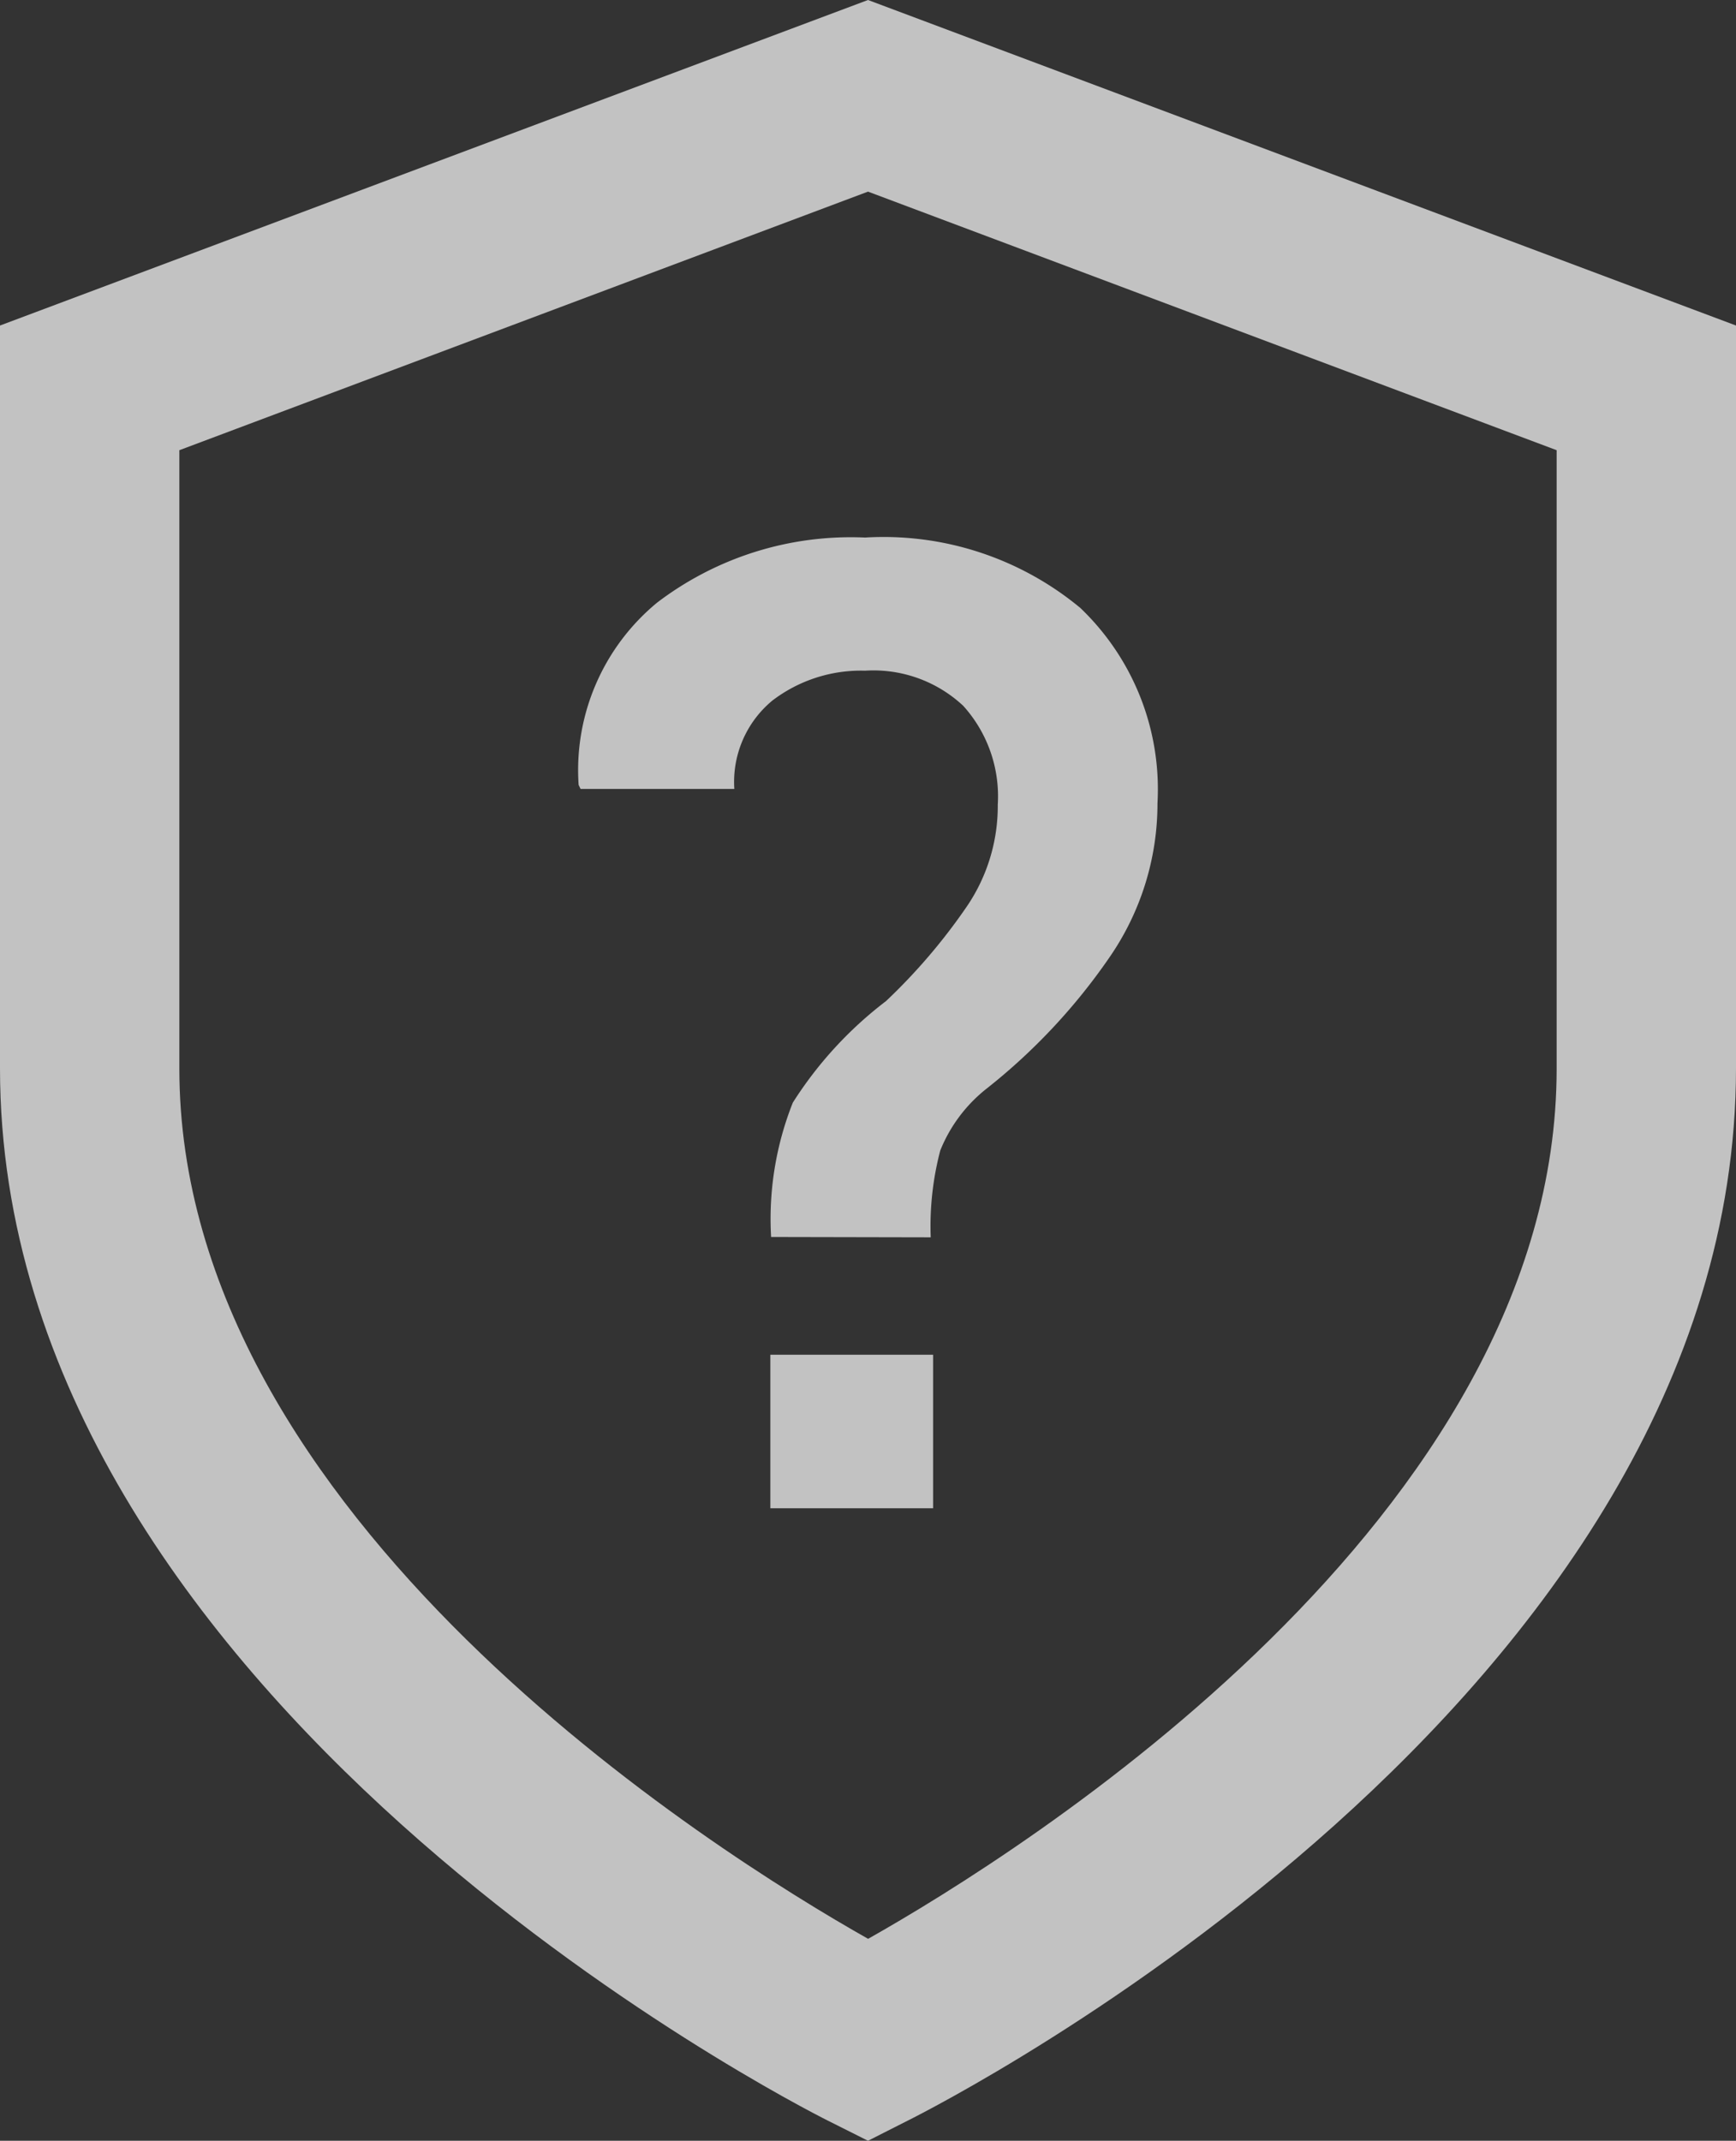 <svg xmlns="http://www.w3.org/2000/svg" width="16" height="19.729" viewBox="0 0 16 19.729">
  <rect x="0" y="0" width="16" height="19.729" fill="#333333" stroke="none"/>
  <g id="Group_2310" data-name="Group 2310" transform="translate(-4 -2)" opacity="0.7">
    <g id="_" data-name=" " style="isolation: isolate">
      <g id="Group_2300" data-name="Group 2300" style="isolation: isolate">
        <path id="Path_2674" data-name="Path 2674" d="M11.107,13.4a2.9,2.9,0,0,1,.2-1.238,3.6,3.6,0,0,1,.859-.936,5.392,5.392,0,0,0,.751-.881,1.644,1.644,0,0,0,.279-.929,1.244,1.244,0,0,0-.318-.911,1.211,1.211,0,0,0-.905-.324,1.345,1.345,0,0,0-.854.275.973.973,0,0,0-.351.815H9.351l-.018-.037a2,2,0,0,1,.723-1.68,2.944,2.944,0,0,1,1.917-.6,2.84,2.84,0,0,1,1.983.648,2.309,2.309,0,0,1,.712,1.8,2.492,2.492,0,0,1-.446,1.426,5.535,5.535,0,0,1-1.123,1.2,1.383,1.383,0,0,0-.433.575,2.744,2.744,0,0,0-.088.8ZM12.6,15.9H11.1V14.485h1.5Z" fill="#fff"/>
      </g>
    </g>
    <path id="Path_2675" data-name="Path 2675" d="M12,21.729l-.369-.185C11.318,21.387,4,17.65,4,11.845V5l8-3,8,3v6.842c0,5.83-7.32,9.544-7.631,9.7ZM5.653,6.149v5.7c0,4.133,4.939,7.223,6.348,8.019,1.407-.794,6.346-3.879,6.346-8.019v-5.7L12,3.766Z" fill="#fff"/>
  </g>
</svg>
